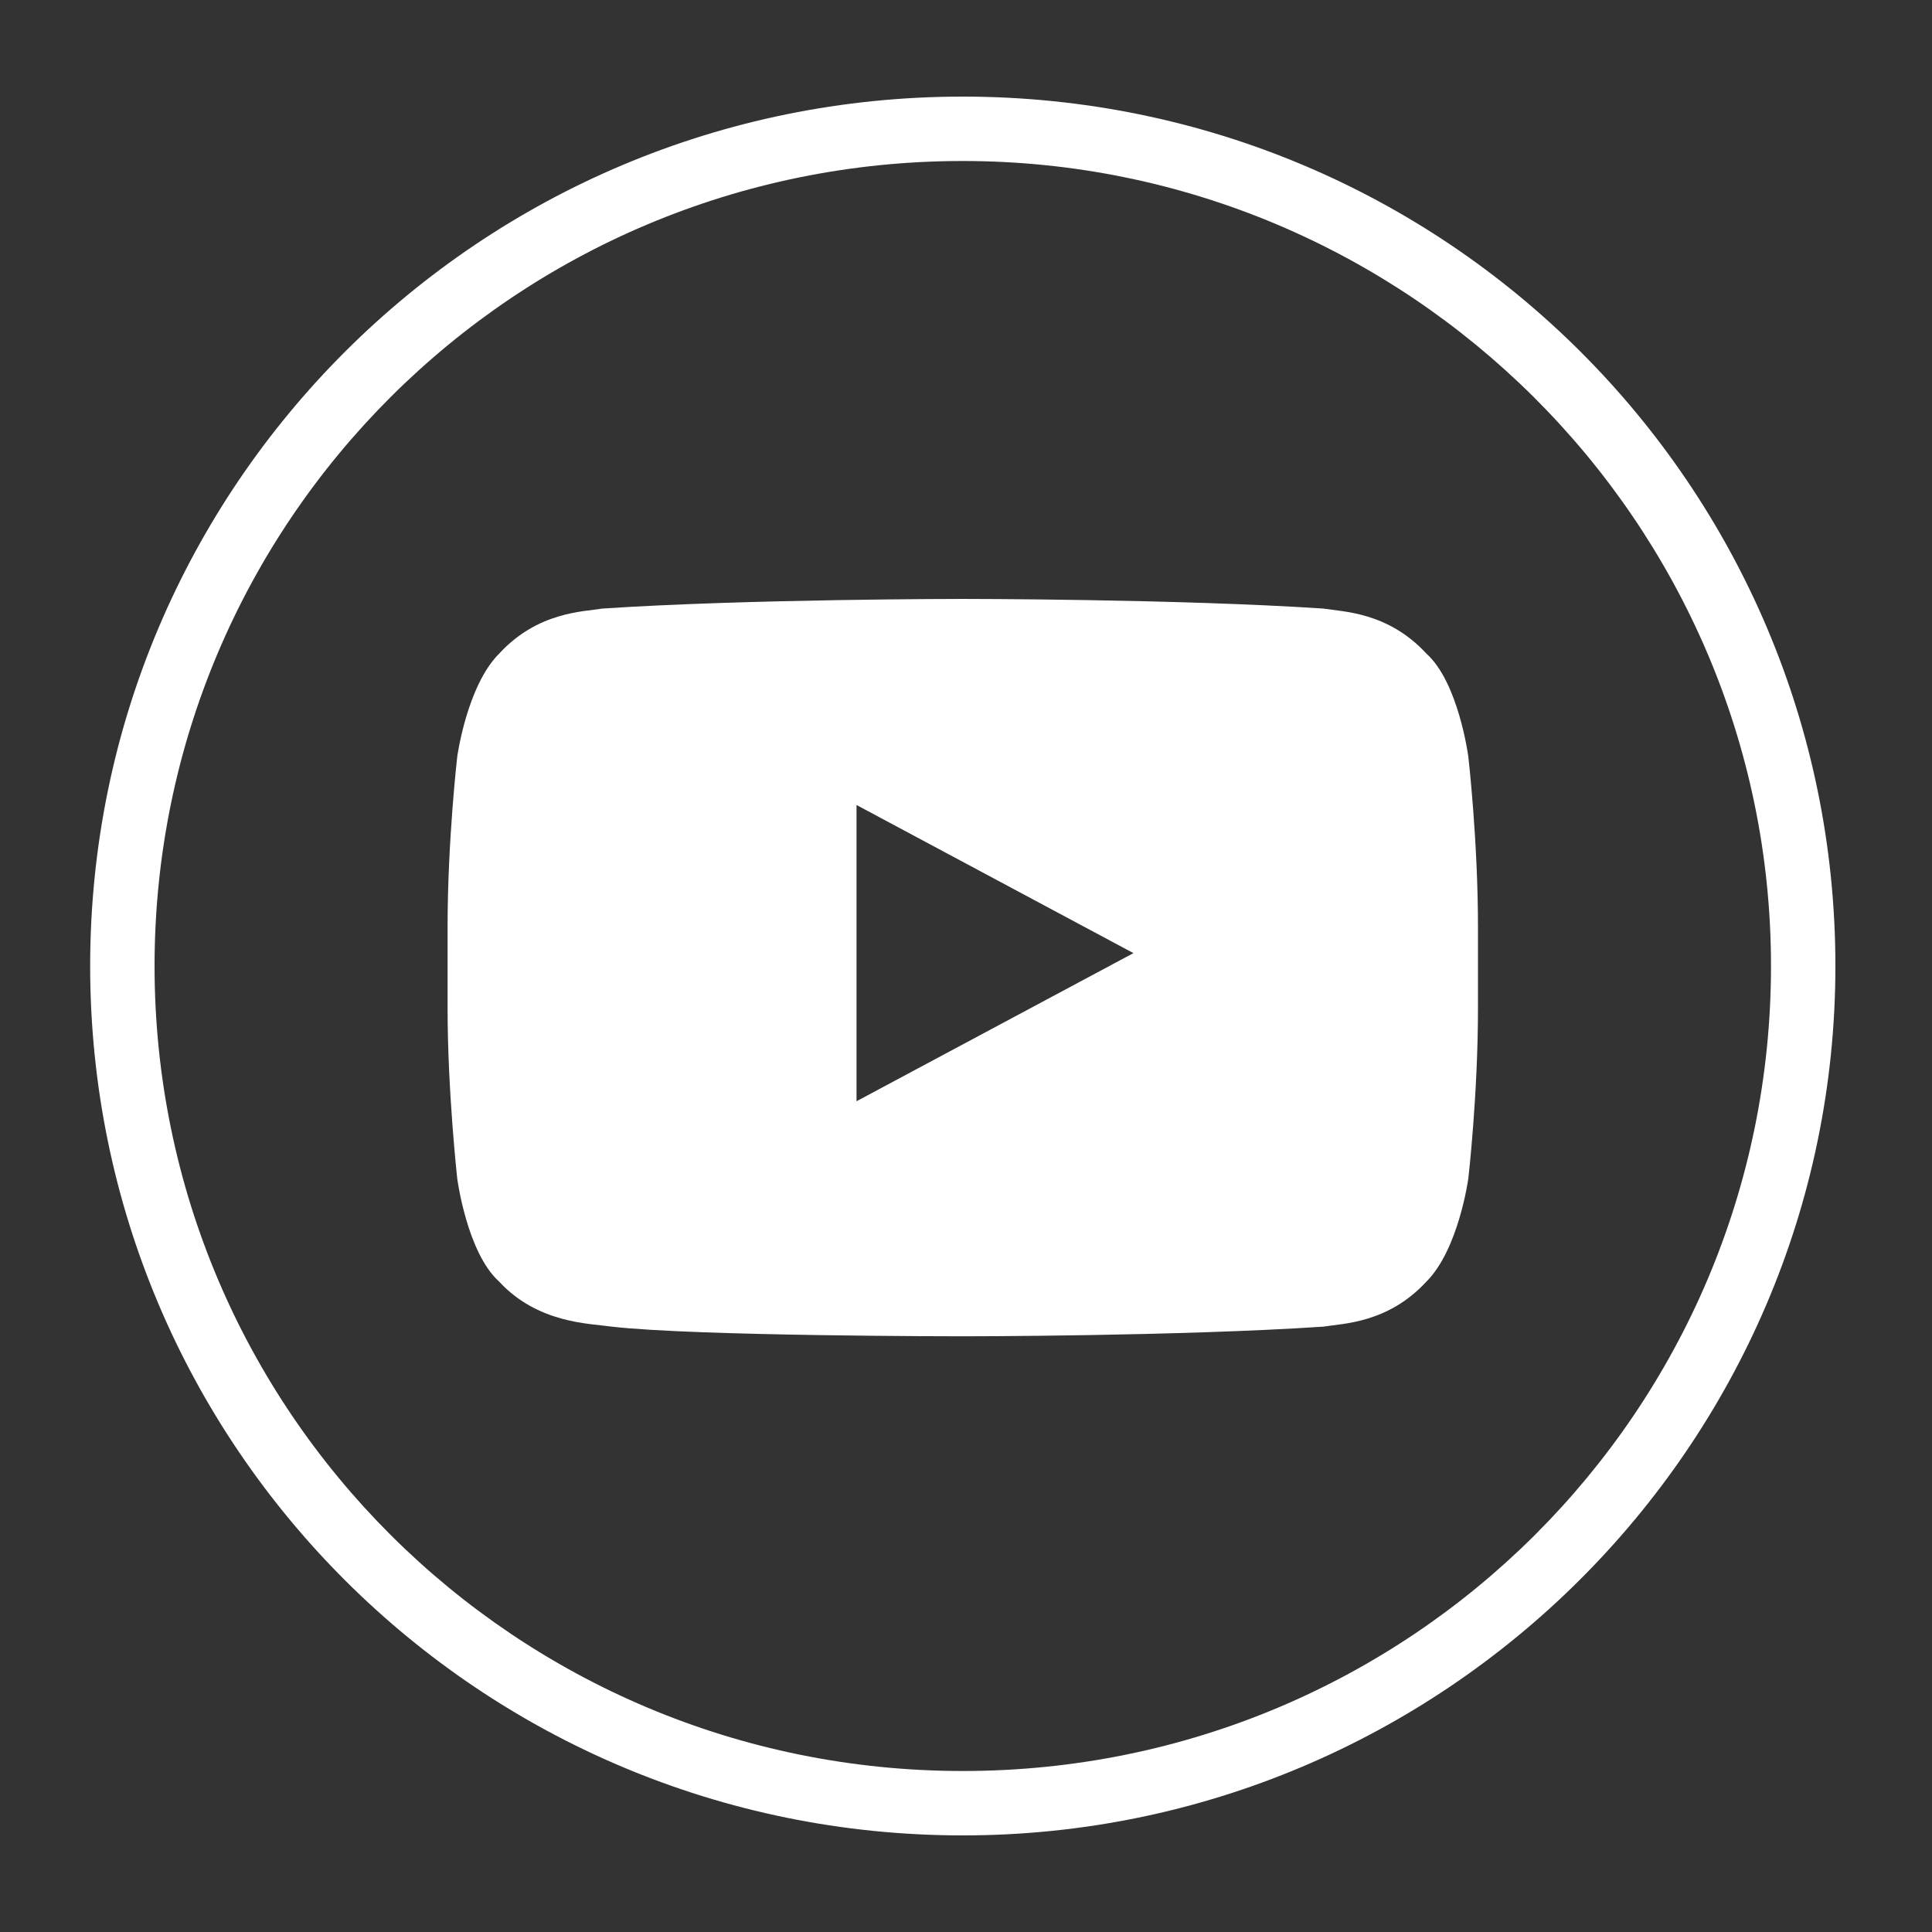 <?xml version="1.0" encoding="utf-8"?>
<!-- Generator: Adobe Illustrator 21.0.0, SVG Export Plug-In . SVG Version: 6.00 Build 0)  -->
<svg version="1.1" id="Layer_1" xmlns="http://www.w3.org/2000/svg" xmlns:xlink="http://www.w3.org/1999/xlink" x="0px" y="0px"
	 viewBox="0 0 60 60" style="enable-background:new 0 0 60 60;" xml:space="preserve">
<rect x="0" y="0" width="60" height="60" fill="#333333" stroke="none"/>
<style type="text/css">
	.st0{fill:#FFFFFF;}
</style>
<title>icon-youtube</title>
<desc>Created with Sketch.</desc>
<path class="st0" d="M29.9,57C14.9,57,2.8,44.9,2.8,30S14.9,3,29.9,3S57,15.1,57,30S44.8,57,29.9,57z M29.9,5C16,5,4.8,16.2,4.8,30
	S16,55,29.9,55S55,43.8,55,30S43.7,5,29.9,5z"/>
<path id="Combined-Shape" class="st0" d="M45.6,23.5c0,0-0.3-2.3-1.3-3.2c-1.2-1.3-2.6-1.3-3.2-1.4c-4.5-0.3-11.2-0.3-11.2-0.3h0
	c0,0-6.7,0-11.2,0.3c-0.6,0.1-2,0.1-3.2,1.4c-1,1-1.3,3.2-1.3,3.2s-0.3,2.6-0.3,5.3v2.5c0,2.6,0.3,5.3,0.3,5.3s0.3,2.3,1.3,3.2
	c1.2,1.3,2.8,1.3,3.5,1.4c2.6,0.3,10.9,0.3,10.9,0.3s6.7,0,11.2-0.3c0.6-0.1,2-0.1,3.2-1.4c1-1,1.3-3.2,1.3-3.2s0.3-2.6,0.3-5.3
	v-2.5C45.9,26.1,45.6,23.5,45.6,23.5z M26.6,34.2l0-9.2l8.6,4.6L26.6,34.2z"/>
</svg>
